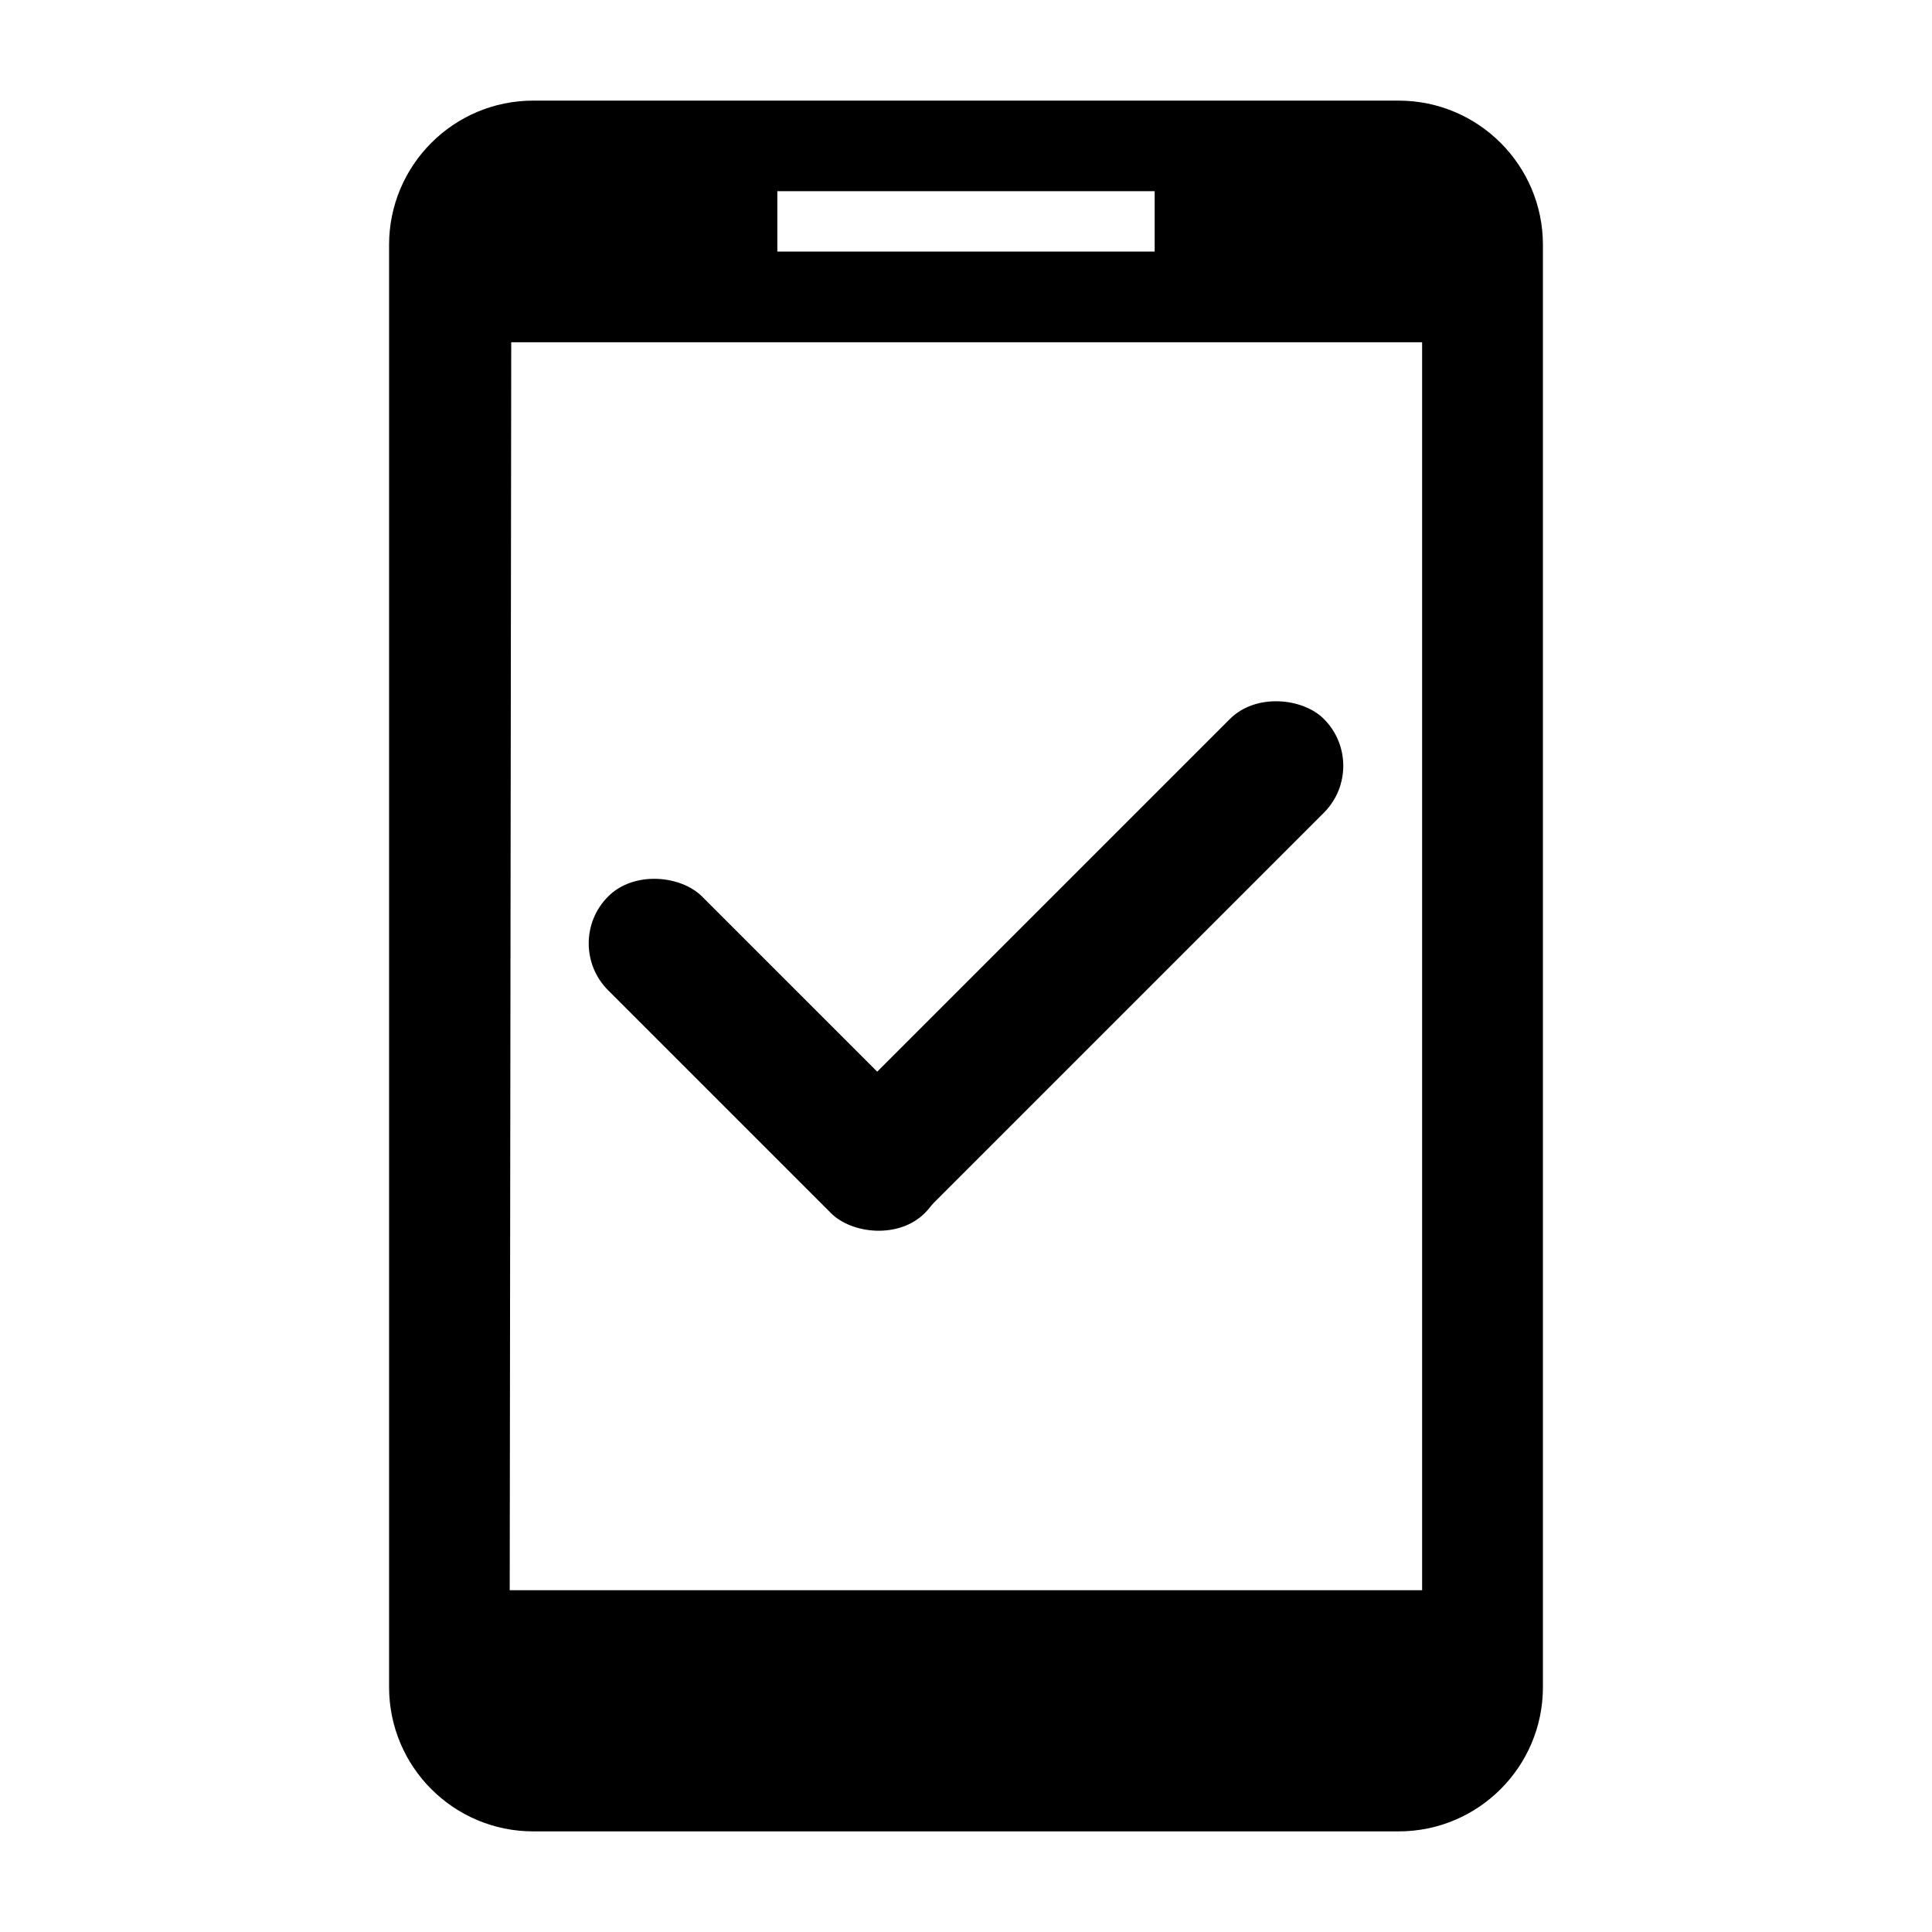 <?xml version="1.0" encoding="UTF-8" standalone="no"?>
<svg version="1.1" width="1024" height="1024" viewBox="0 0 1024 1024" xmlns="http://www.w3.org/2000/svg">
  <path d="M 282.627 53.332 C 240.429 53.332 206.221 87.58 206.221 129.777 L 206.221 894.223 C 206.221 936.42 240.429 970.668 282.627 970.668 L 741.295 970.668 C 783.531 970.668 817.779 936.42 817.779 894.223 L 817.779 129.777 C 817.779 87.58 783.531 53.332 741.295 53.332 L 282.627 53.332 z M 412 101.332 L 612 101.332 L 612 133.332 L 412 133.332 L 412 101.332 z M 270.963 181.41 L 753.752 181.41 L 753.752 842.861 L 270.16 842.861 L 270.963 181.41 z" />
  <rect width="368.717" height="70.353" x="-141.999" y="730.41" ry="35.176" transform="rotate(-45)" />
  <rect width="70.353" height="237.335" x="-143.227" y="563.901" ry="35.176" transform="rotate(-45)" />
</svg>
